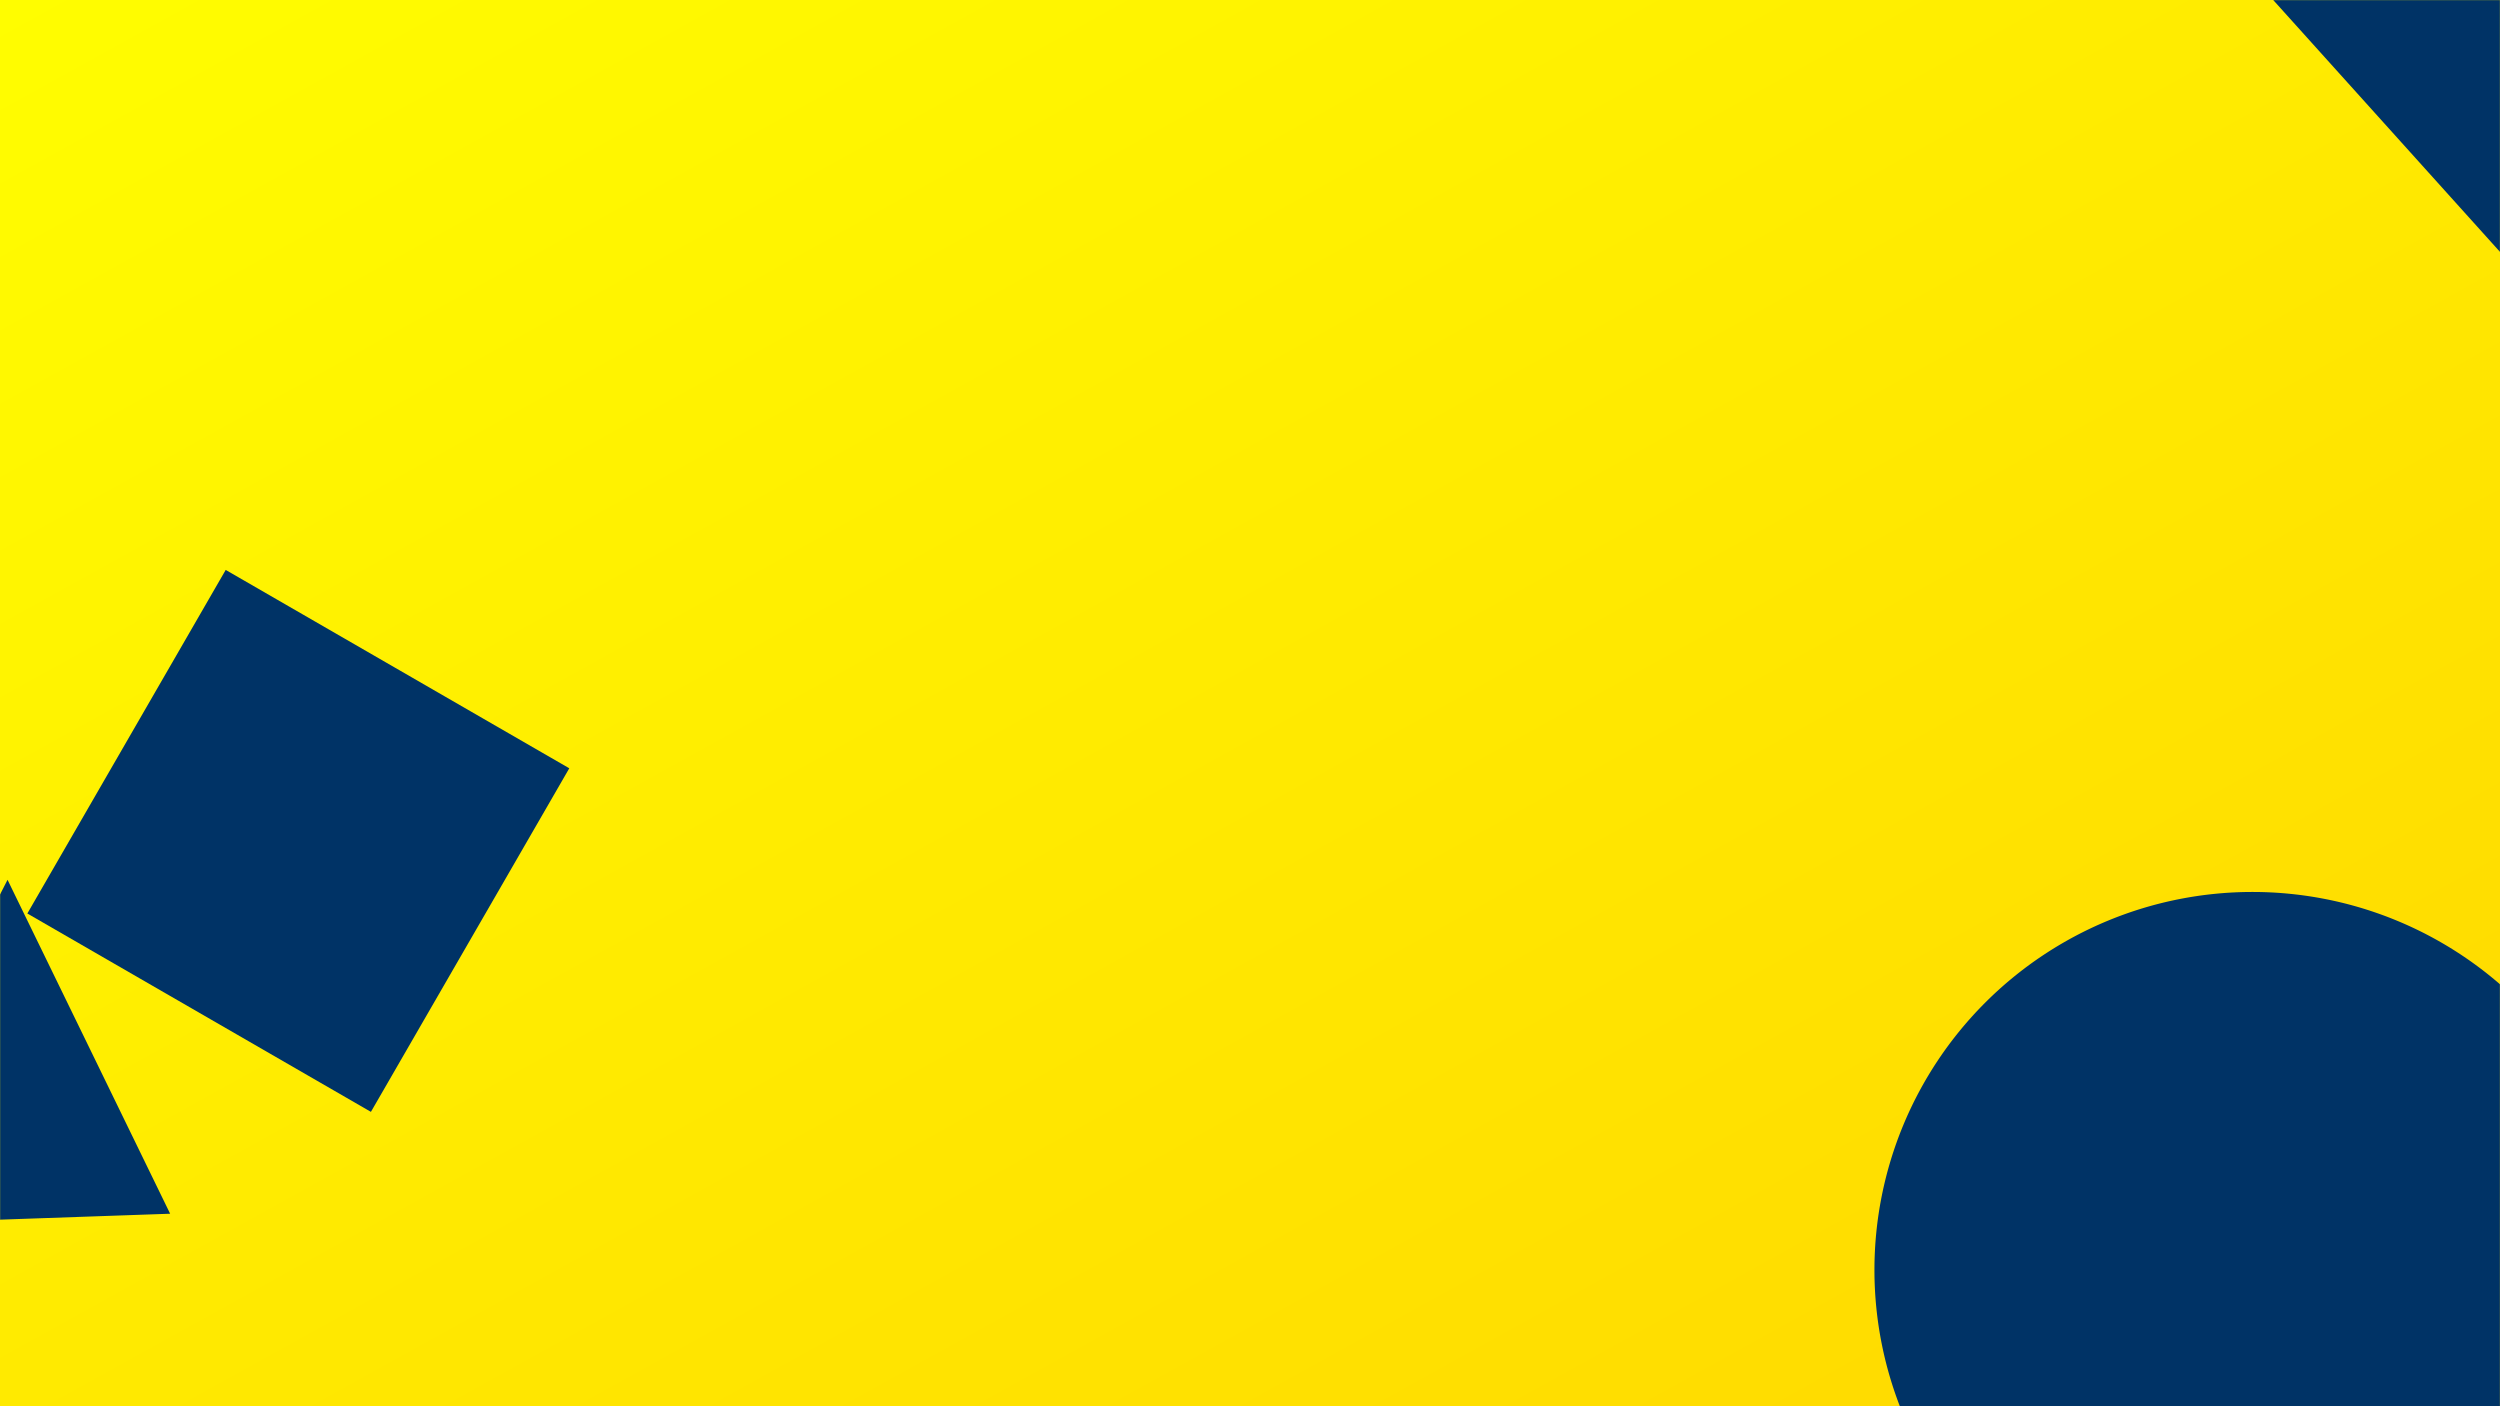 <svg xmlns="http://www.w3.org/2000/svg" width="1920" height="1080" preserveAspectRatio="none"><defs><linearGradient id="backgroundGradient" x1="0%" y1="0%" x2="100%" y2="100%"><stop offset="0%" stop-color="#fffd00"/><stop offset="100%" stop-color="gold"/></linearGradient><mask id="SvgjsMask1104"><path fill="#fff" d="M0 0h1920v1080H0z"/></mask></defs><path fill="url(#backgroundGradient)" d="M0 0h1920v1080H0z"/><path fill="url(#SvgjsLinearGradient1105)" d="M0 0h1920v1080H0z"/><g mask="url(&quot;#SvgjsMask1104&quot;)" fill="none"><path d="m20.996 701.57 263.867 152.344 152.344-263.867L173.34 437.703z" fill="rgba(0, 51, 102, 1)" class="triangle-float2"/><path d="m1988.033-44.115-295.911-15.508 280.403 311.419z" fill="rgba(0, 51, 102, 1)" style="animation:float3 6s infinite"/><path d="m5.791 675.684-135.624 265.551 260.498-9.096zM1439.57 975.34a290.31 290.31 0 1 0 580.62 0 290.31 290.31 0 1 0-580.62 0z" fill="rgba(0, 51, 102, 1)" class="triangle-float2"/></g><style>@keyframes float1{0%,to{transform:translate(0,0)}50%{transform:translate(-10px,0)}}@keyframes float2{0%,to{transform:translate(0,0)}50%{transform:translate(-5px,-5px)}}@keyframes float3{0%,to{transform:translate(0,0)}50%{transform:translate(0,-10px)}}.triangle-float2{animation:float2 4s infinite}</style></svg>